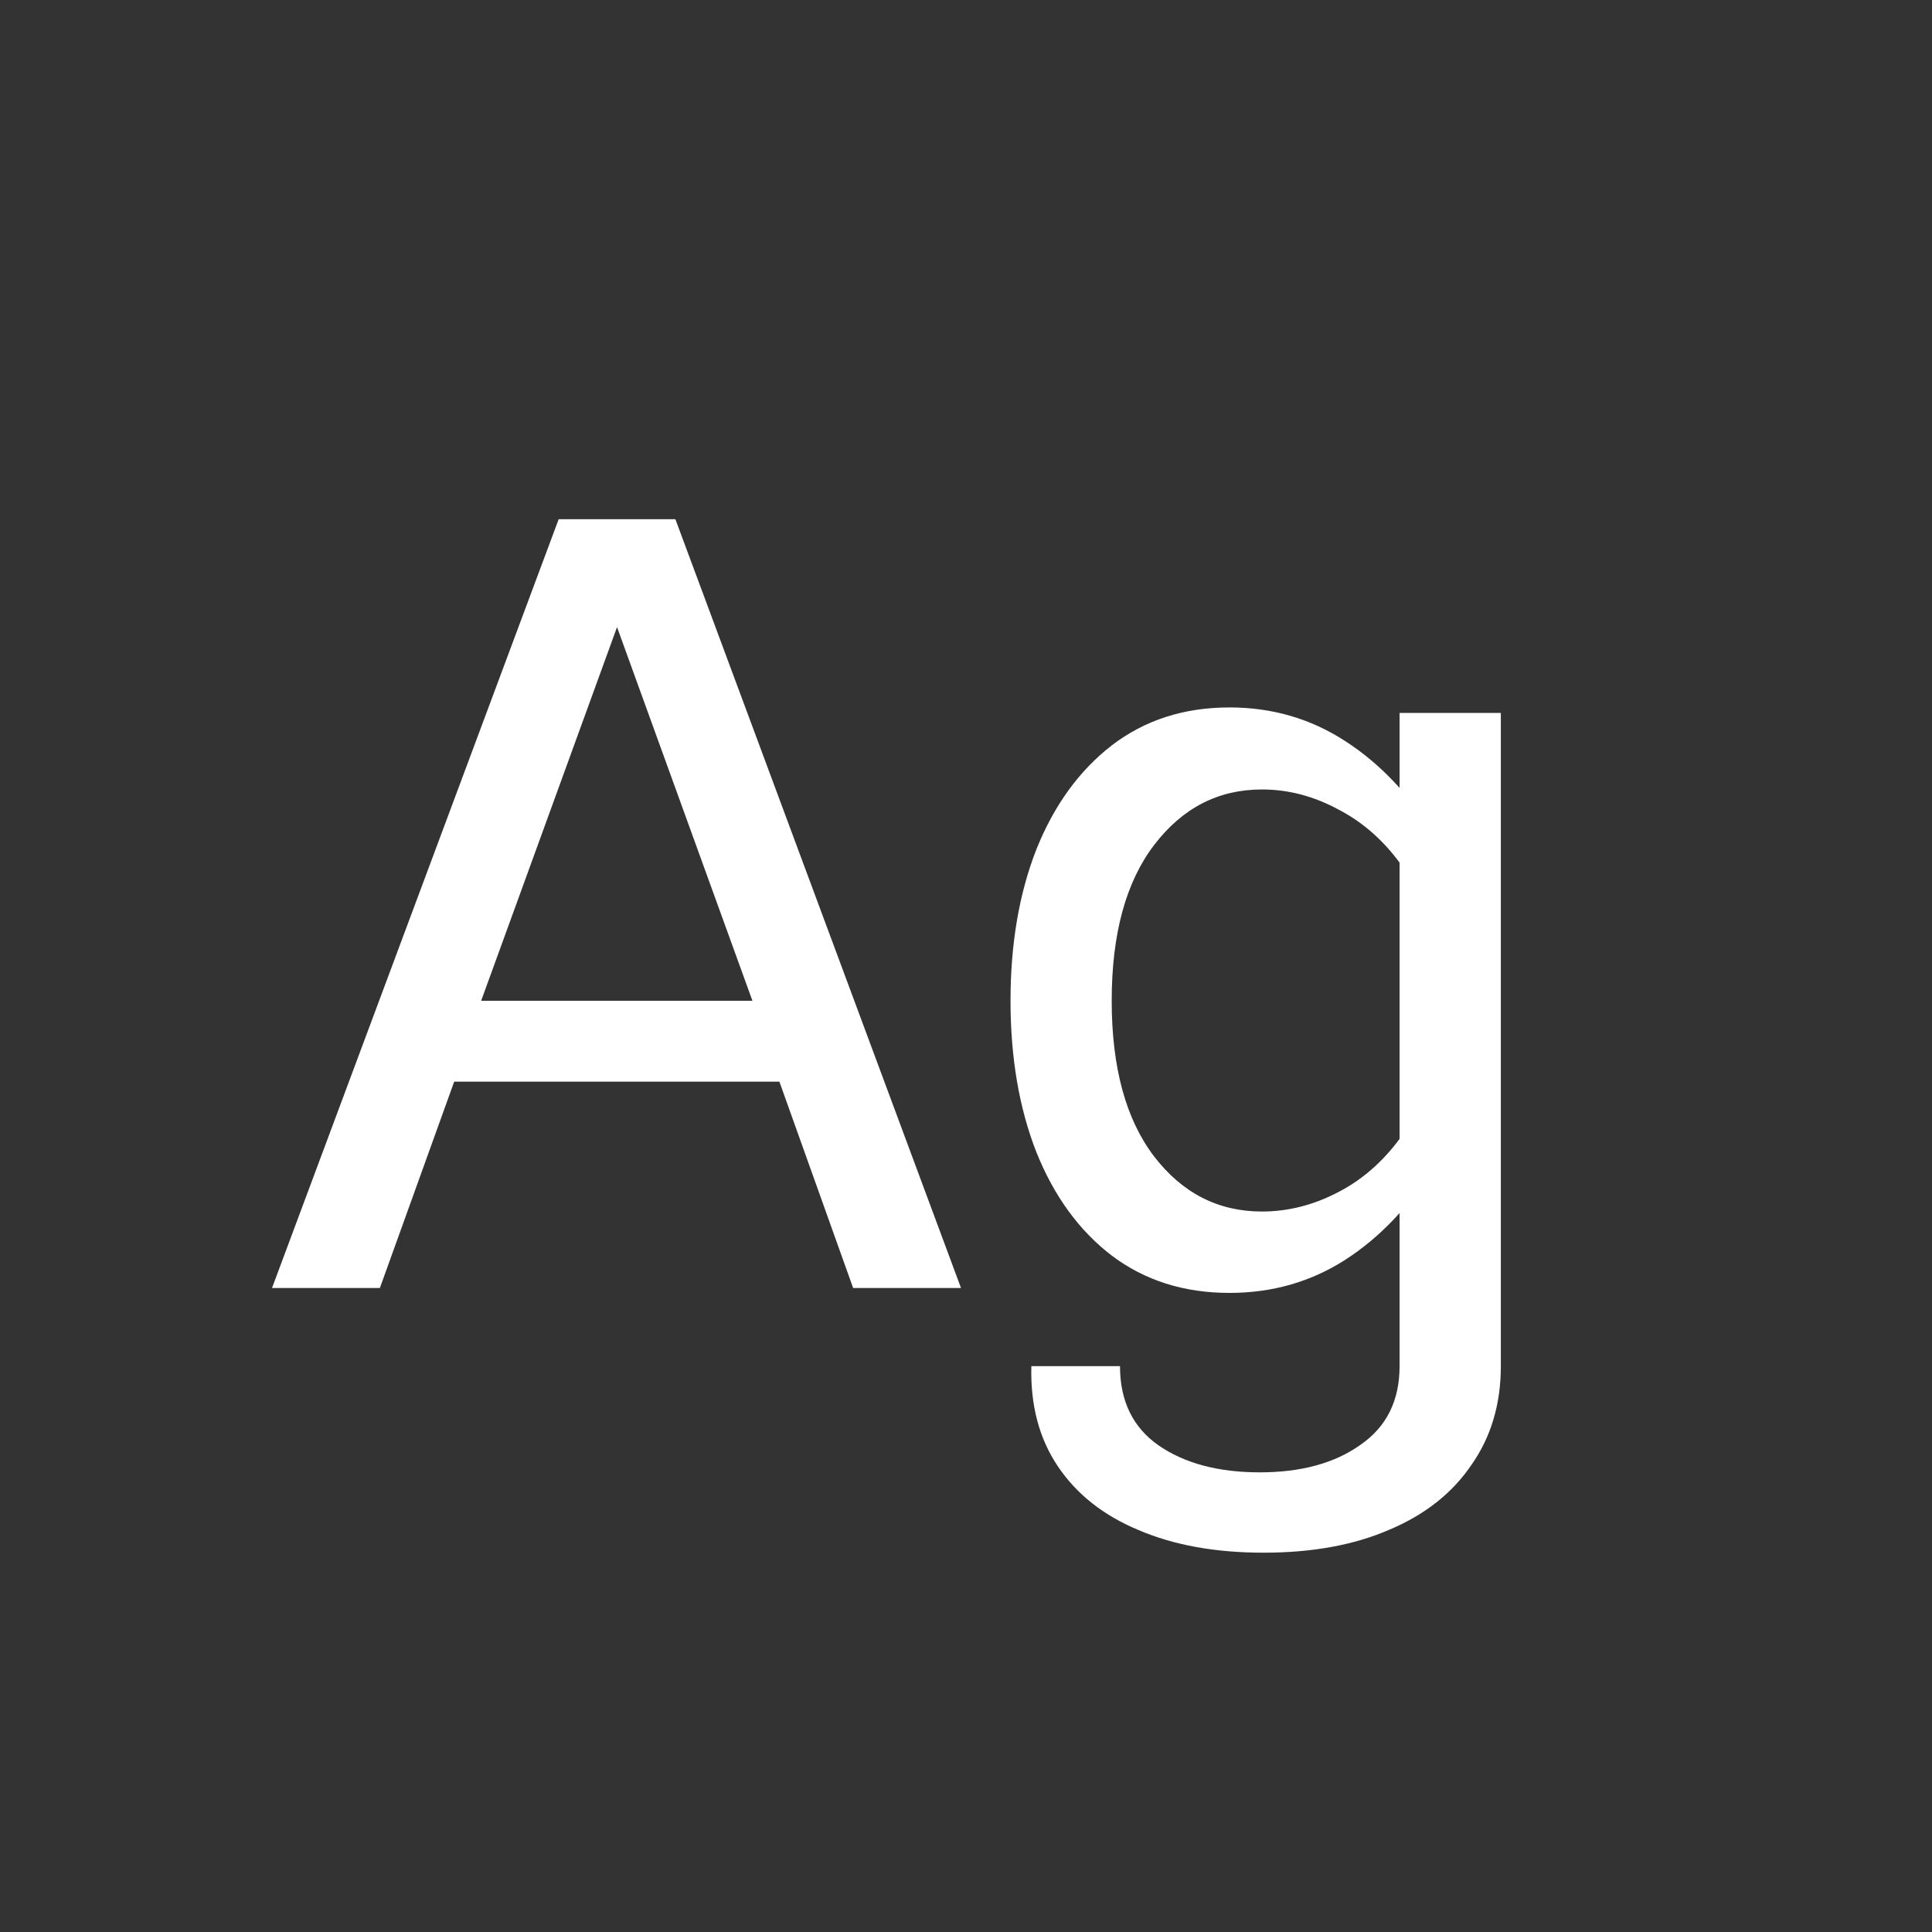 <svg width="24" height="24" viewBox="0 0 24 24" fill="none" xmlns="http://www.w3.org/2000/svg">
<rect x="0" y="0" width="24" height="24" fill="#333333" stroke="none"/>
<path d="M5.642 13.437H9.682L10.598 16H11.938L8.39 6.45H6.94L3.379 16H4.719L5.642 13.437ZM5.977 12.432L7.665 7.79L9.347 12.432H5.977ZM15.697 19.288C16.303 19.288 16.825 19.192 17.263 19.001C17.705 18.814 18.044 18.545 18.281 18.194C18.523 17.848 18.644 17.44 18.644 16.971V8.856H17.386V16.971C17.386 17.399 17.224 17.725 16.9 17.948C16.581 18.176 16.164 18.29 15.649 18.29C15.134 18.29 14.715 18.178 14.392 17.955C14.073 17.732 13.913 17.404 13.913 16.971H12.812C12.799 17.454 12.908 17.869 13.141 18.215C13.373 18.561 13.708 18.826 14.146 19.008C14.583 19.195 15.1 19.288 15.697 19.288ZM12.553 12.432C12.553 13.138 12.66 13.765 12.874 14.312C13.093 14.858 13.405 15.287 13.81 15.597C14.221 15.907 14.708 16.061 15.273 16.061C15.802 16.061 16.281 15.925 16.709 15.651C17.142 15.373 17.518 14.977 17.837 14.462L17.44 14.072C17.217 14.396 16.948 14.64 16.634 14.804C16.324 14.968 16.005 15.05 15.677 15.05C15.134 15.05 14.688 14.822 14.337 14.366C13.986 13.906 13.81 13.261 13.81 12.432C13.81 11.602 13.986 10.957 14.337 10.497C14.688 10.037 15.134 9.807 15.677 9.807C16.005 9.807 16.324 9.891 16.634 10.06C16.948 10.224 17.217 10.467 17.44 10.791L17.837 10.395C17.518 9.88 17.142 9.483 16.709 9.205C16.281 8.927 15.802 8.788 15.273 8.788C14.708 8.788 14.221 8.945 13.81 9.26C13.405 9.574 13.093 10.005 12.874 10.552C12.66 11.099 12.553 11.725 12.553 12.432Z" fill="white"/>
</svg>
